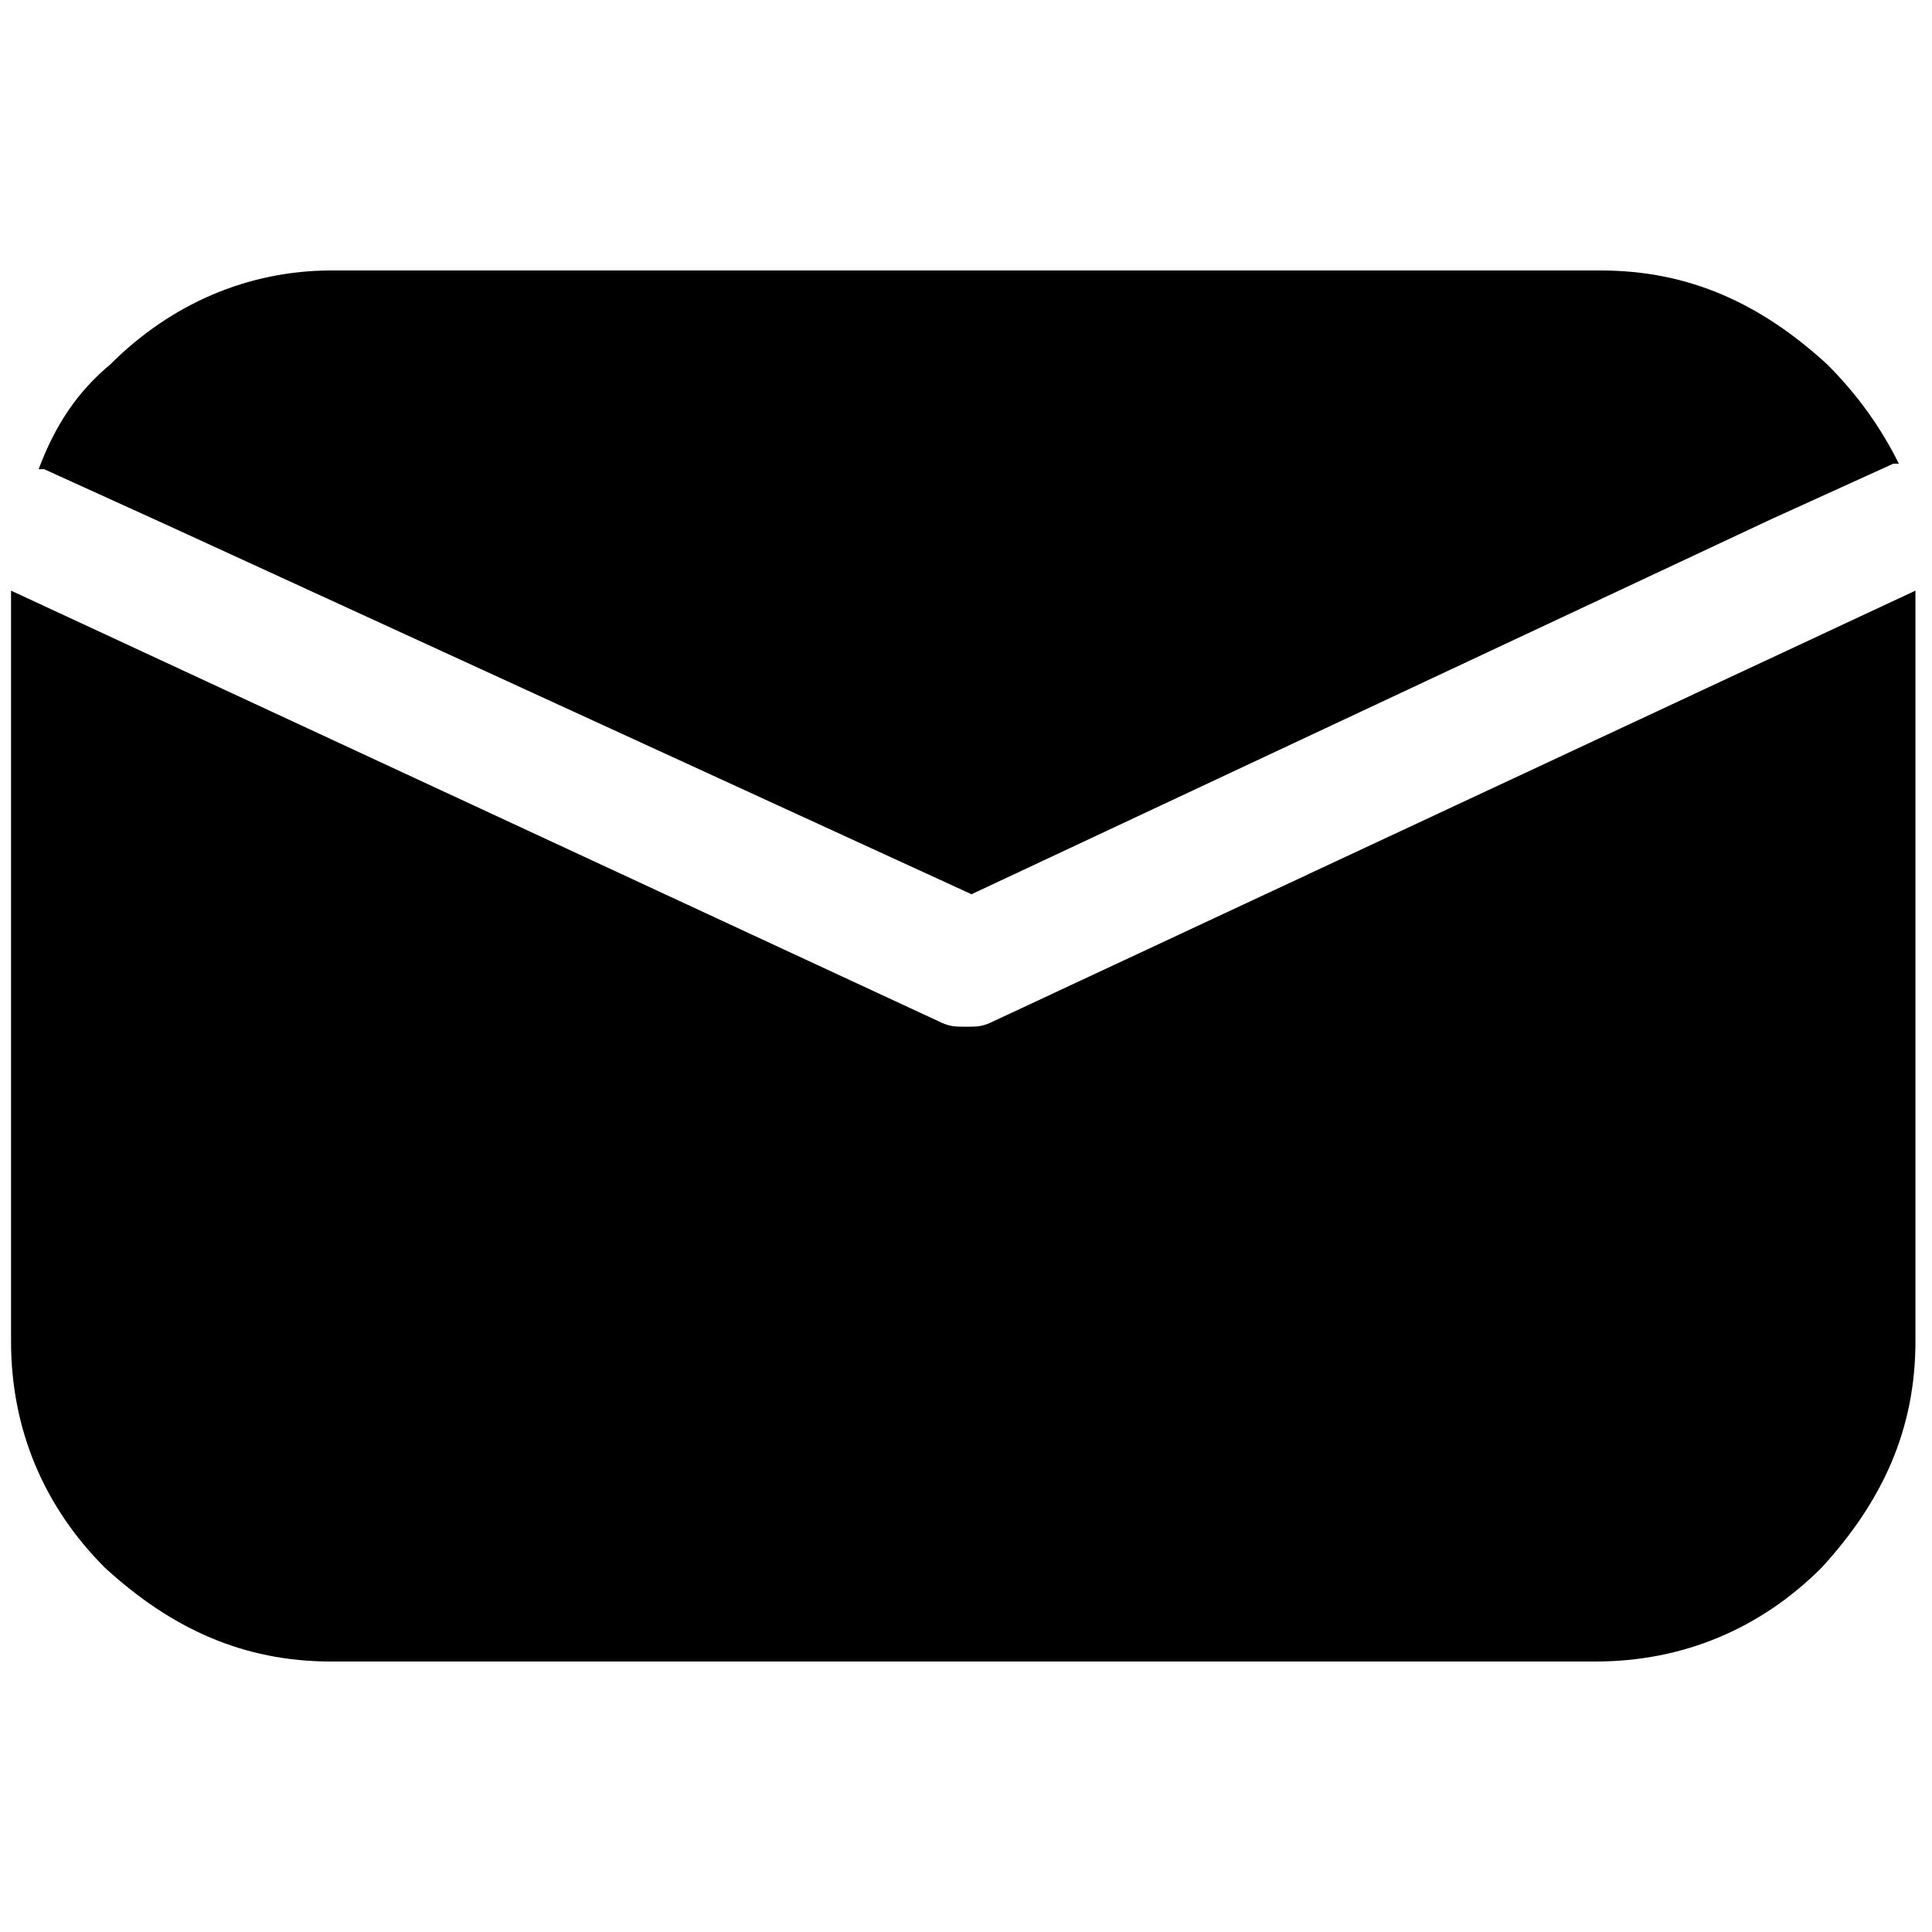 <?xml version="1.0" encoding="utf-8"?>
<!-- Generator: Adobe Illustrator 25.4.6, SVG Export Plug-In . SVG Version: 6.00 Build 0)  -->
<svg version="1.1" id="Layer_1" xmlns="http://www.w3.org/2000/svg" xmlns:xlink="http://www.w3.org/1999/xlink" x="0px" y="0px"
	 viewBox="0 0 35 35" style="enable-background:new 0 0 35 35;" xml:space="preserve">
<style type="text/css">
	.st0{fill-rule:evenodd;clip-rule:evenodd;}
</style>
<path class="st0" d="M6,4.9H29c1.6,0,2.9,0.6,4.1,1.7c0.6,0.6,1,1.2,1.3,1.8c0,0,0,0-0.1,0l-2.2,1l-14.5,6.8L3,9.5l-2.2-1
	c0,0,0,0-0.1,0C1,7.7,1.4,7.1,2,6.6C3.1,5.5,4.5,4.9,6,4.9L6,4.9z M18,18.5l16.7-7.8v13.6c0,1.6-0.6,2.9-1.7,4.1
	c-1.1,1.1-2.5,1.7-4.1,1.7H6c-1.6,0-2.9-0.6-4.1-1.7c-1.1-1.1-1.7-2.5-1.7-4.1V10.7L17,18.5c0.2,0.1,0.3,0.1,0.5,0.1
	C17.7,18.6,17.8,18.6,18,18.5L18,18.5z"/>
</svg>
